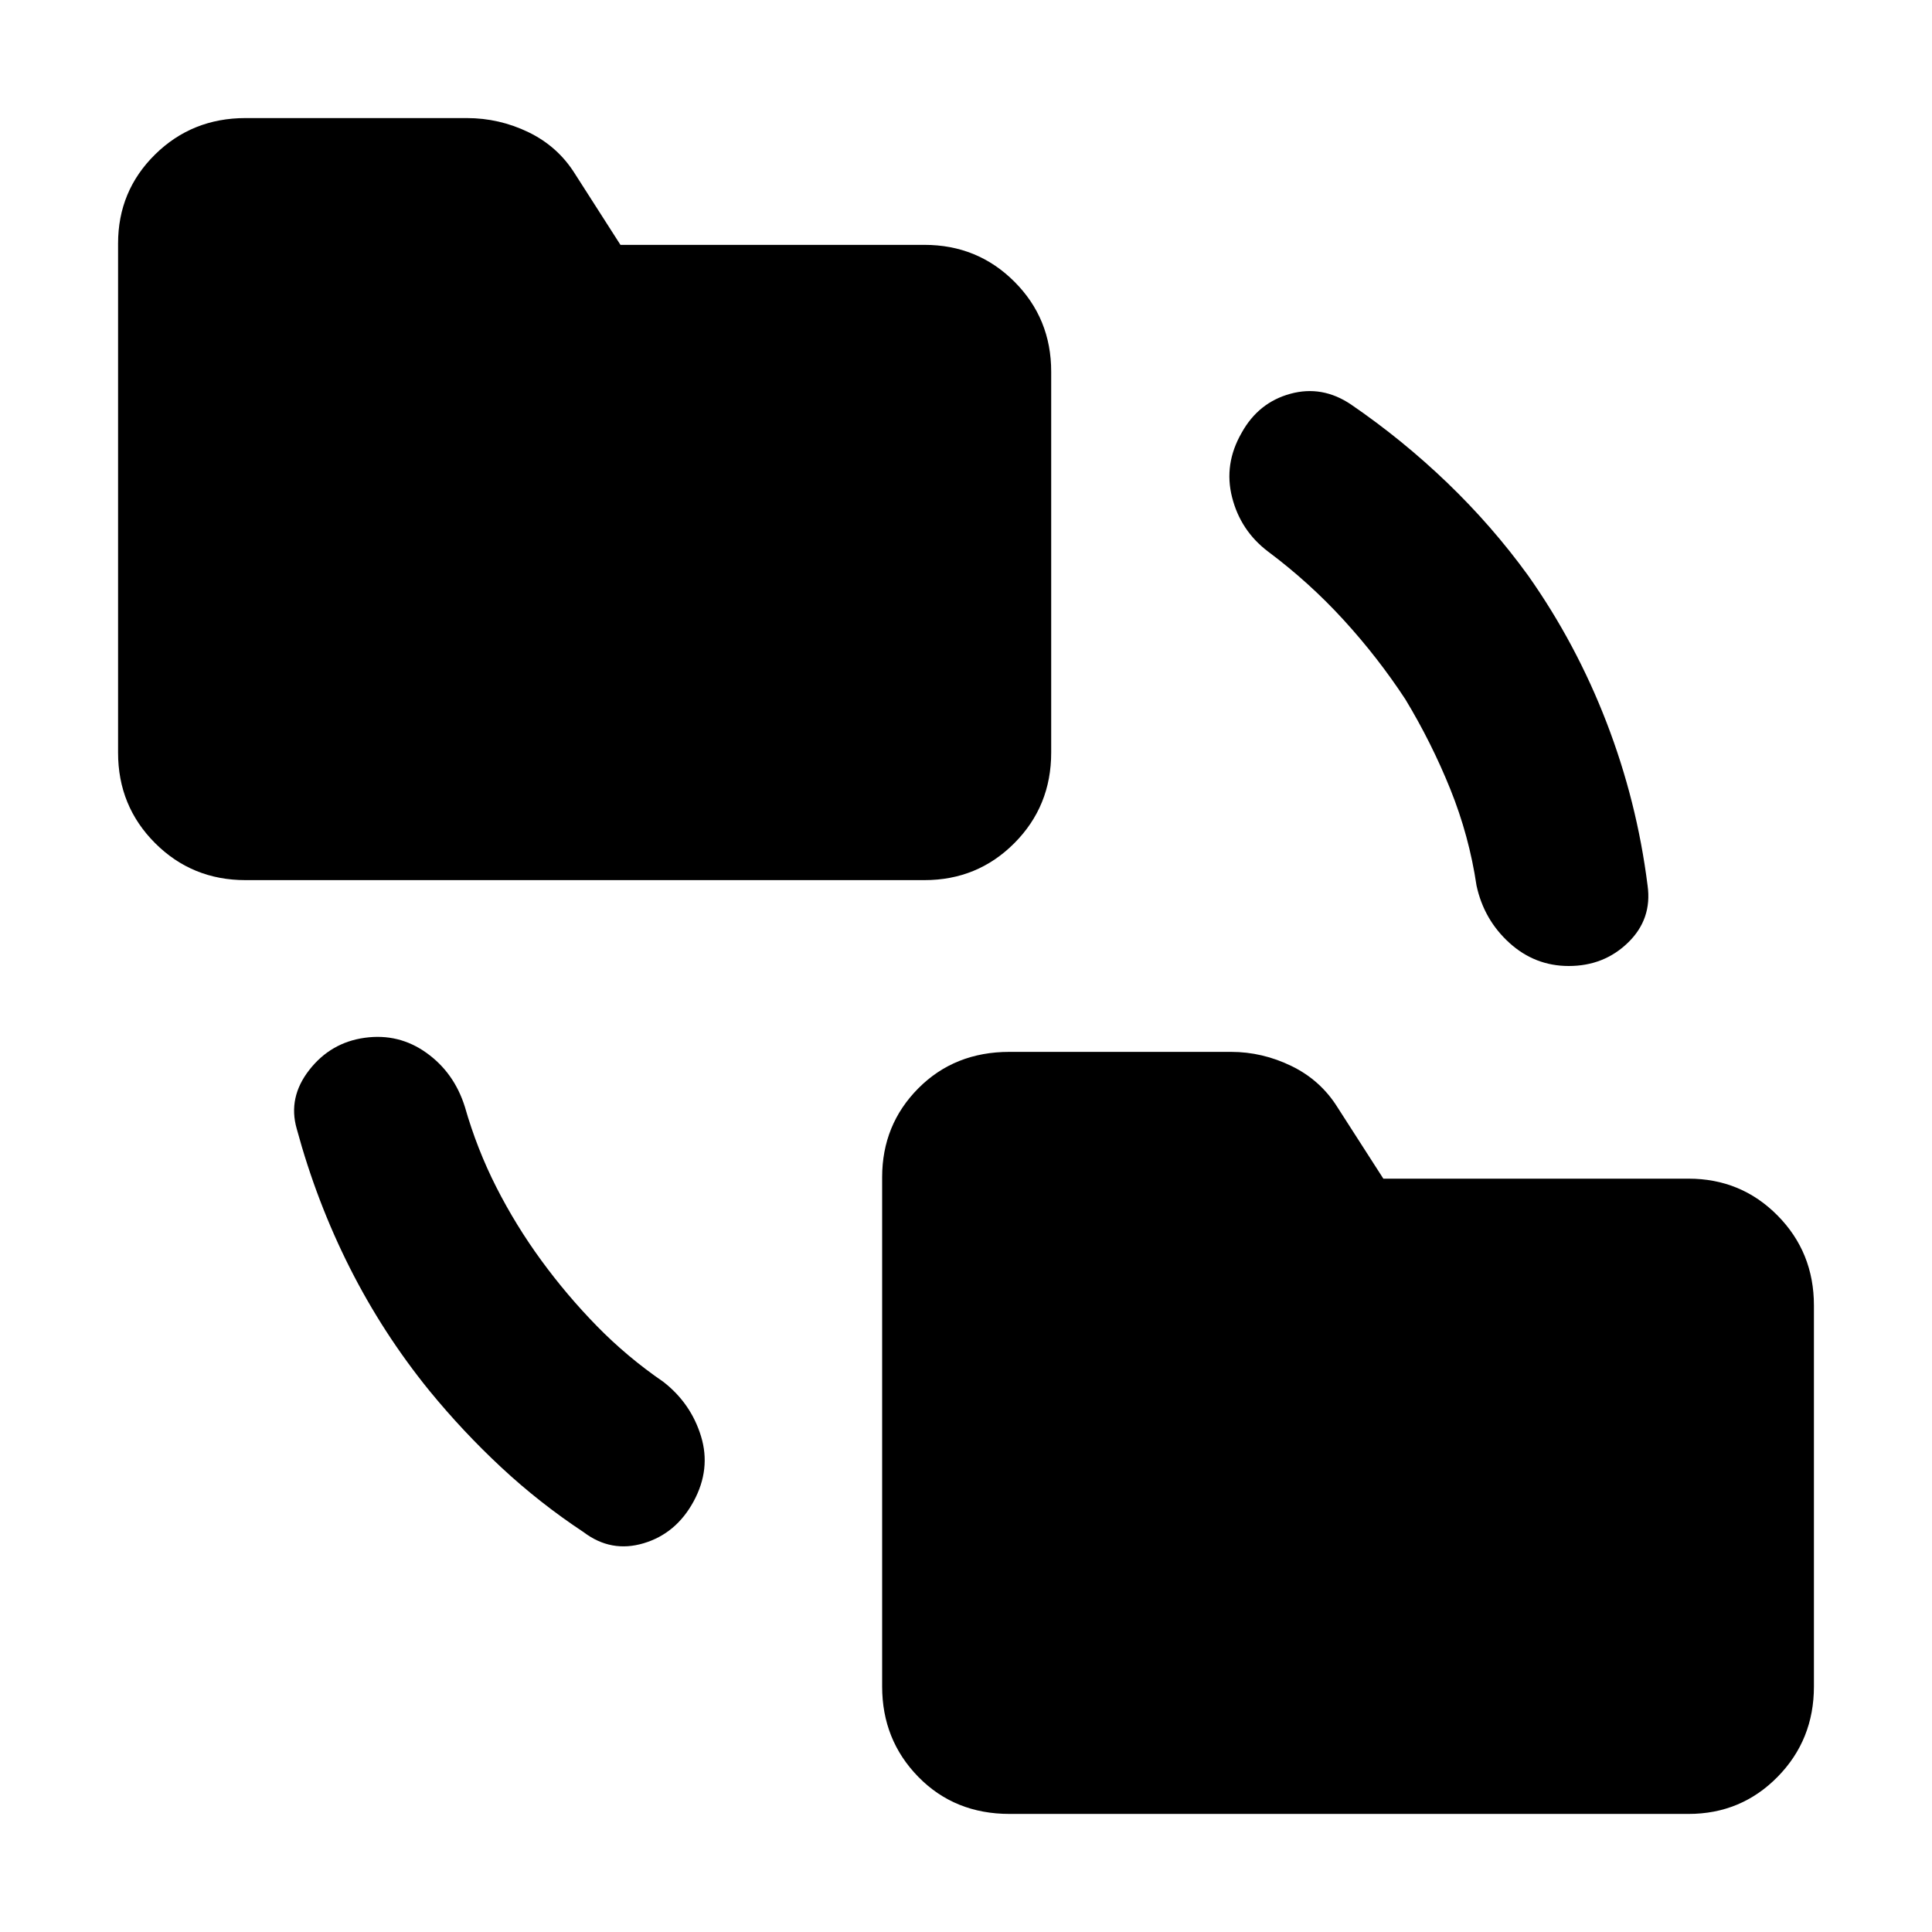 <svg xmlns="http://www.w3.org/2000/svg" height="40" viewBox="0 -960 960 960" width="40"><path d="M213.33-269q-23-28.33-39.5-61t-26.4-69.16q-4.43-15.51 6.24-29.17 10.66-13.67 27.58-16 16.92-2.34 30.67 7.5Q225.67-427 231-410q6 21 15.67 40 9.66 19 22.33 36.33 12.67 17.34 27.67 32.67 15 15.33 33 27.67 13.66 10.66 18.66 27 5 16.33-3.66 32.33-8.67 16-24.84 20.83-16.16 4.84-29.83-5.5-21.96-14.53-40.95-32.22-19-17.68-35.72-38.11ZM501.67-58.67q-27.34 0-45.34-18.39-18-18.38-18-44.94v-253q0-26.14 18-44.24 18-18.09 45.27-18.09h110.07q15.63 0 30.1 7.05t22.9 20.61l22.71 35.34H839q26.14 0 44.24 18.29 18.09 18.29 18.09 44.71V-122q0 26.56-18.09 44.94-18.1 18.39-44.24 18.39H501.67ZM122-522.67q-26.56 0-44.94-18.39Q58.67-559.44 58.67-586v-253q0-26.14 18.39-44.24 18.38-18.09 44.94-18.09h109.93q16.17 0 30.72 7.05 14.54 7.05 23.02 20.61l22.63 35.34h151.03q26.42 0 44.71 18.29t18.29 44.71V-586q0 26.56-18.29 44.94-18.29 18.39-44.71 18.39H122Zm576.33-89.83q-13.66-20.83-30.73-39.5T630-686q-13.57-10.33-17.78-26.87Q608-729.42 617-745q8.33-15 24.17-19.33 15.83-4.34 30.16 5.33 25.51 17.47 47.82 38.9 22.3 21.43 40.18 46.1 23.88 33.86 38.97 73.01 15.1 39.16 20.37 80.99 2.33 16.67-9.66 28.33Q797.03-480 779.51-480q-16.84 0-29.51-11.5-12.67-11.5-16.33-28.5-3.67-24.67-13-47.83-9.34-23.17-22.34-44.67Z"/></svg>